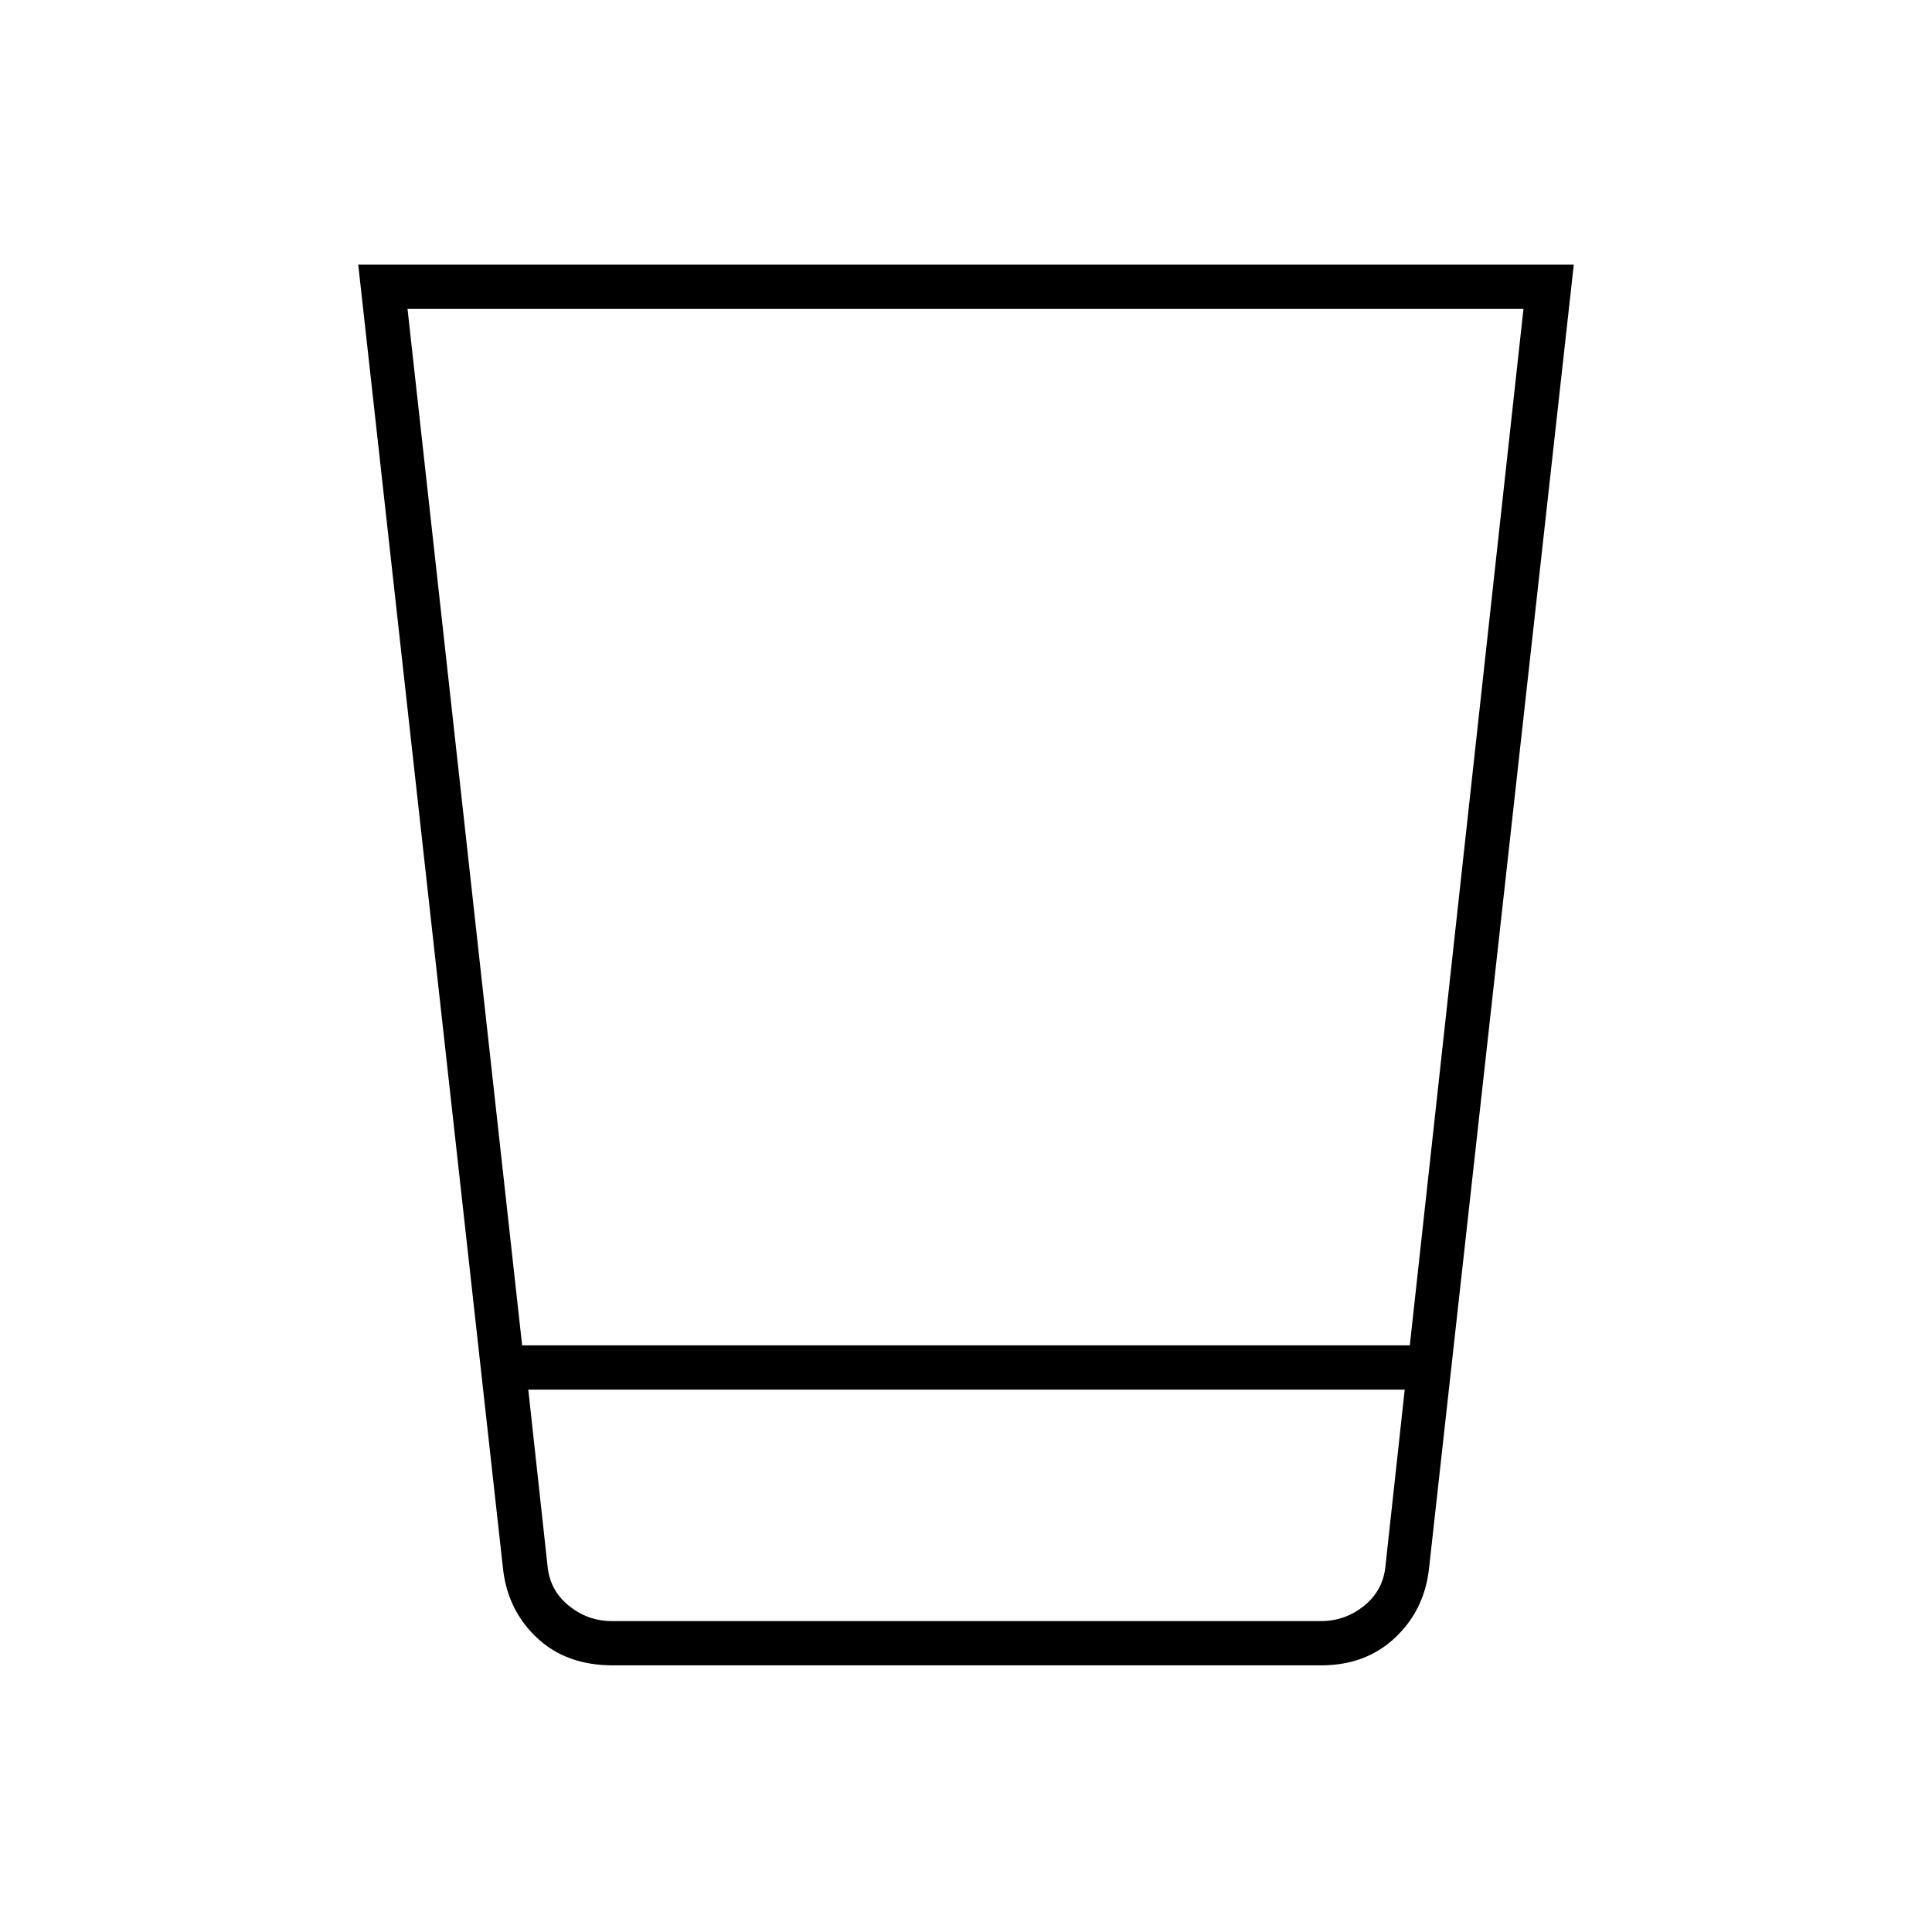 <svg xmlns="http://www.w3.org/2000/svg" height="48" viewBox="0 96 960 960" width="48"><path d="M304.5 923.5q-23.036 0-37.551-13.556Q252.434 896.387 250 876l-72-648.5h604L710 876q-2.438 20.387-16.982 33.944Q678.473 923.5 656.5 923.5h-352Zm393.5-137H262.5l9.5 87q1 12.5 10.5 20.25t21.5 7.75h352.5q12 0 21.5-7.75t10.5-20.25l9.5-87Zm-495.5-537 56.946 515h441.079L757 249.5H202.5Zm484 652H274h412.5Z"/></svg>
